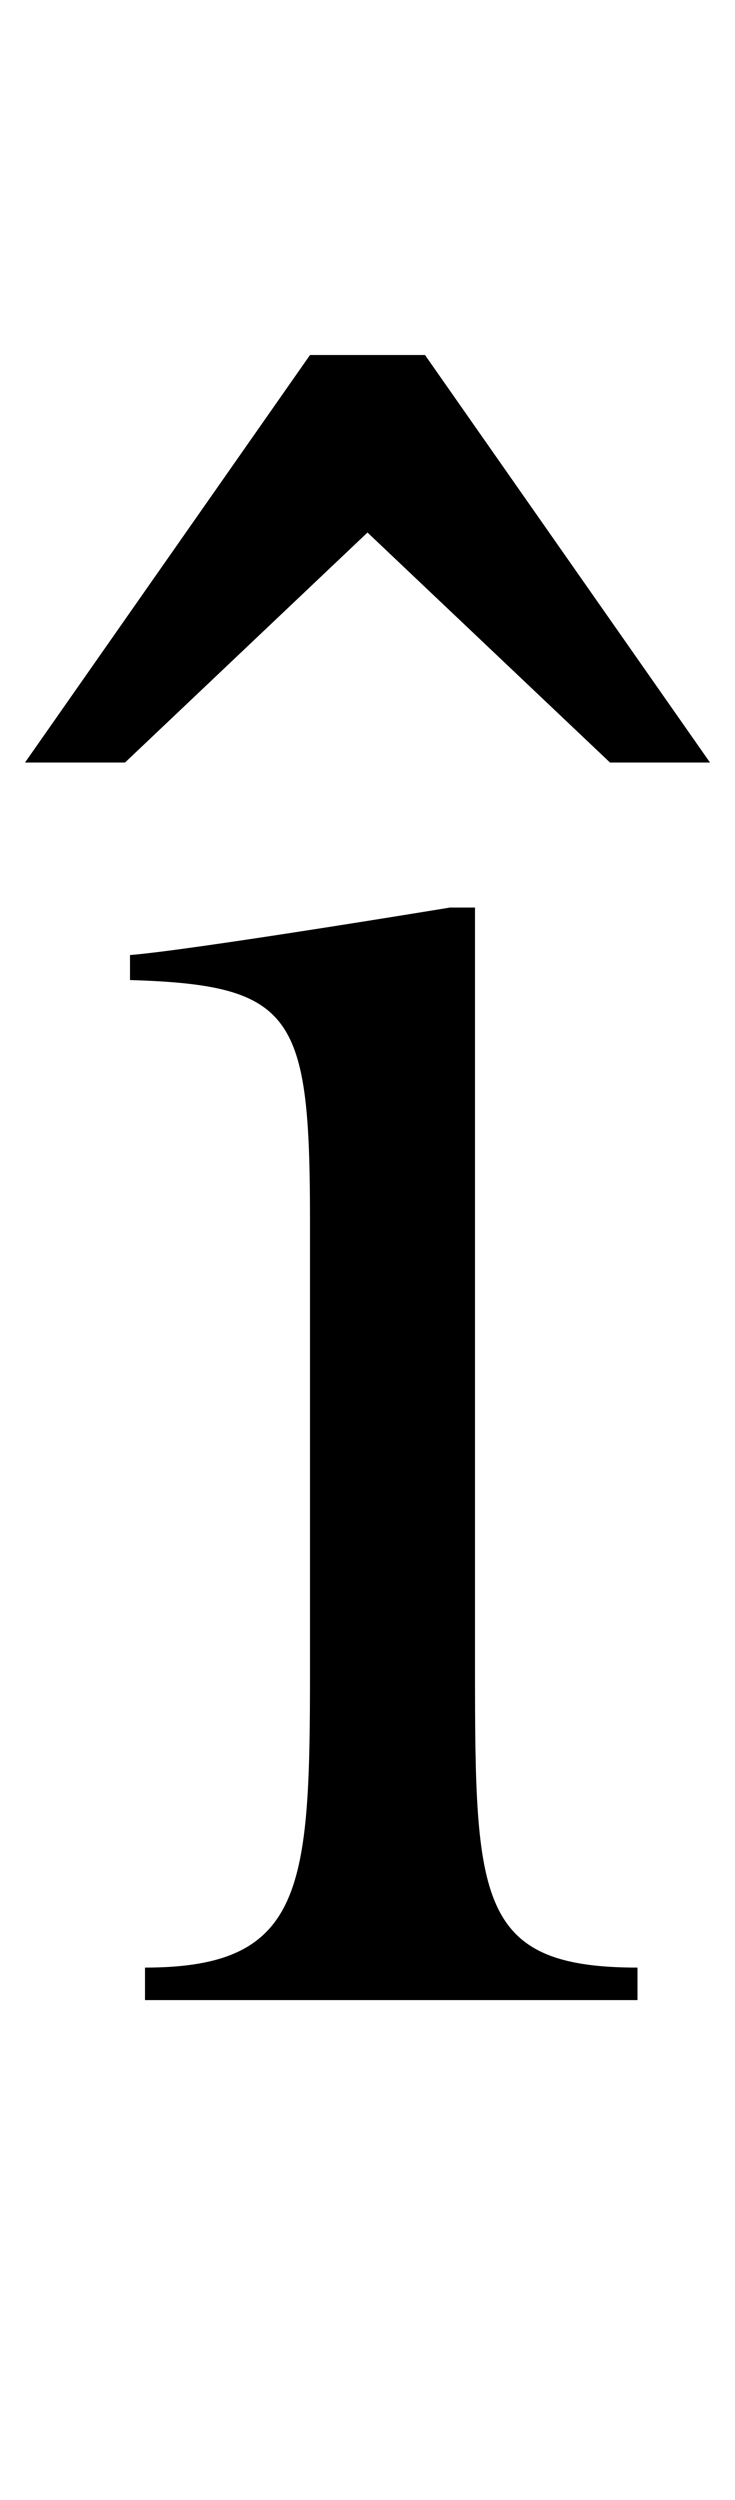 <?xml version="1.0" standalone="no"?>
<!DOCTYPE svg PUBLIC "-//W3C//DTD SVG 1.1//EN" "http://www.w3.org/Graphics/SVG/1.1/DTD/svg11.dtd" >
<svg xmlns="http://www.w3.org/2000/svg" xmlns:xlink="http://www.w3.org/1999/xlink" version="1.1" viewBox="-26 0 294 1000">
  <g transform="matrix(1 0 0 -1 0 800)">
   <path fill="currentColor"
d="M218 495h40l-114 163h-46l-114 -163h40l97 92zM98 133c0 -88 -2 -120 -66 -120v-13h197v13c-64 0 -65 27 -65 120v304h-10s-103 -17 -128 -19v-10c66 -2 72 -14 72 -97v-178z" />
  </g>

</svg>
